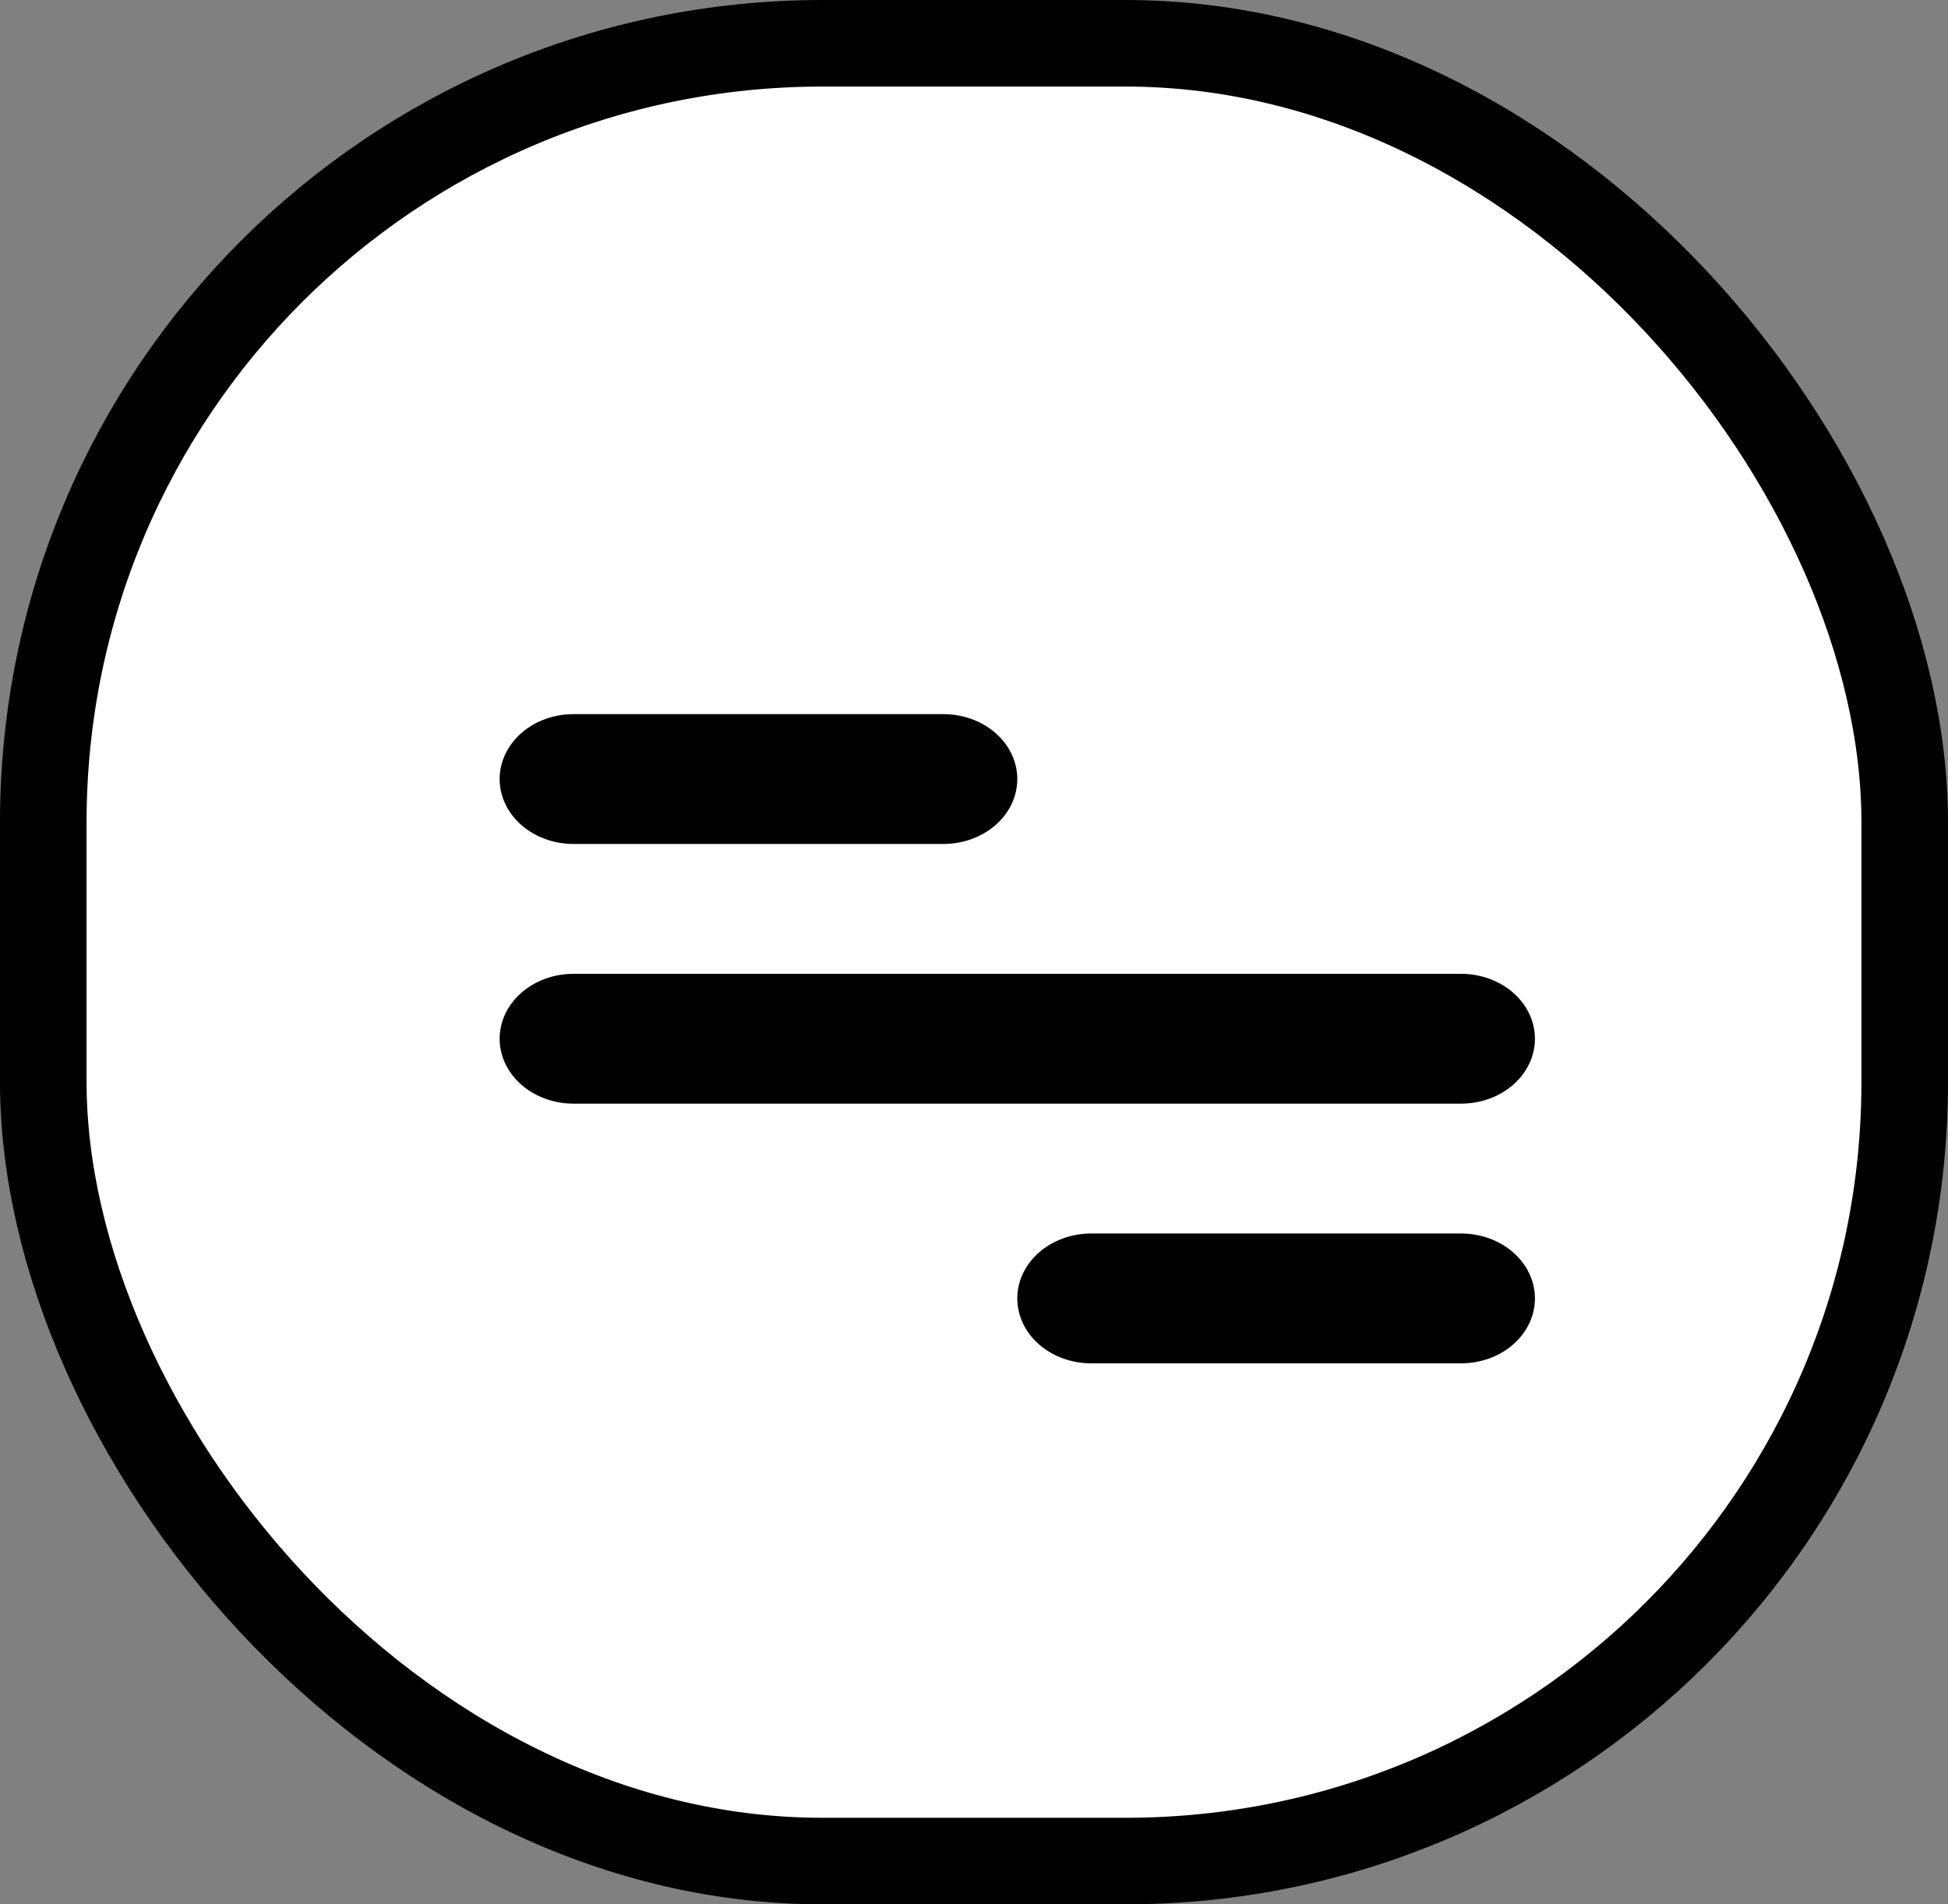 <svg width="45" height="44" viewBox="0 0 45 44" fill="none" xmlns="http://www.w3.org/2000/svg">
<rect x="0" y="0" width="45" height="44" fill="#808080" stroke="none"/>
<rect x="1" y="1" width="43" height="42" rx="18" fill="white" stroke="black" stroke-width="2"/>
<path d="M13.25 16.5H21.792C22.245 16.5 22.679 16.658 23 16.939C23.32 17.221 23.5 17.602 23.5 18C23.5 18.398 23.32 18.779 23 19.061C22.679 19.342 22.245 19.5 21.792 19.5H13.25C12.797 19.5 12.362 19.342 12.042 19.061C11.722 18.779 11.542 18.398 11.542 18C11.542 17.602 11.722 17.221 12.042 16.939C12.362 16.658 12.797 16.5 13.25 16.5ZM25.208 28.5H33.75C34.203 28.5 34.638 28.658 34.958 28.939C35.278 29.221 35.458 29.602 35.458 30C35.458 30.398 35.278 30.779 34.958 31.061C34.638 31.342 34.203 31.5 33.75 31.5H25.208C24.755 31.5 24.321 31.342 24 31.061C23.68 30.779 23.5 30.398 23.5 30C23.5 29.602 23.68 29.221 24 28.939C24.321 28.658 24.755 28.5 25.208 28.5ZM13.25 22.5H33.75C34.203 22.5 34.638 22.658 34.958 22.939C35.278 23.221 35.458 23.602 35.458 24C35.458 24.398 35.278 24.779 34.958 25.061C34.638 25.342 34.203 25.5 33.75 25.5H13.25C12.797 25.5 12.362 25.342 12.042 25.061C11.722 24.779 11.542 24.398 11.542 24C11.542 23.602 11.722 23.221 12.042 22.939C12.362 22.658 12.797 22.5 13.25 22.5Z" fill="black"/>
</svg>
